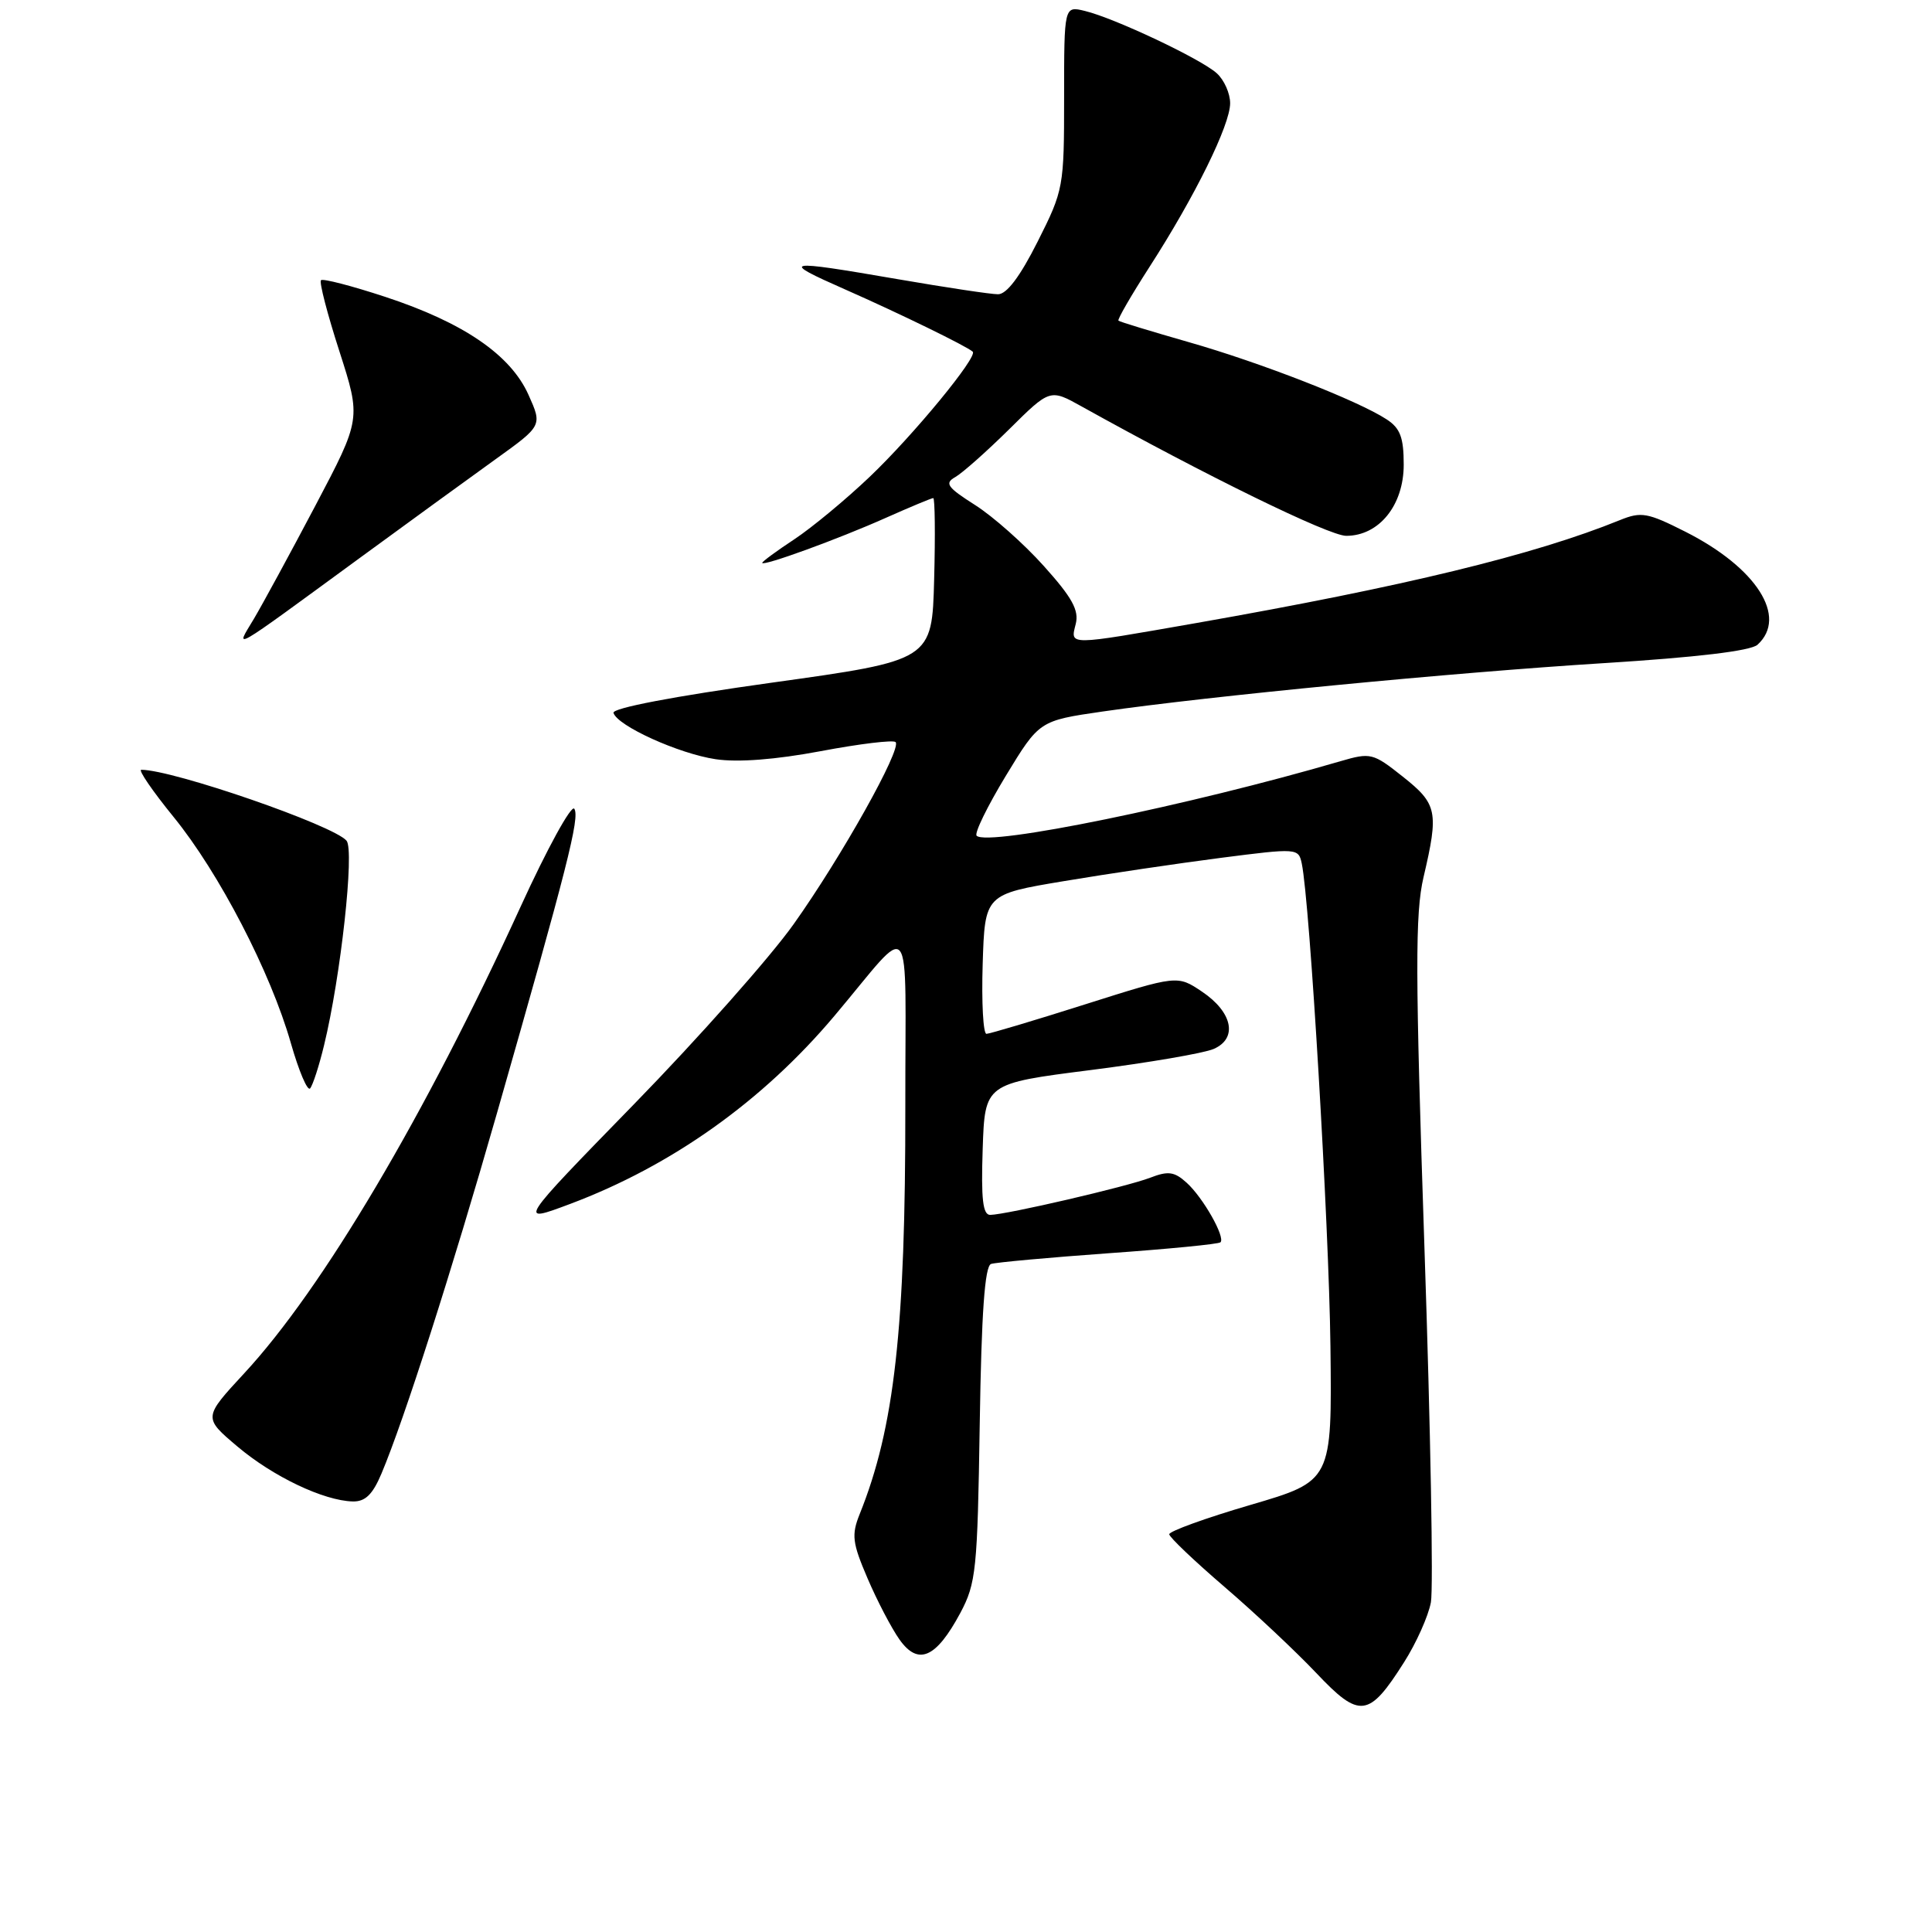 <?xml version="1.0" encoding="UTF-8" standalone="no"?>
<!DOCTYPE svg PUBLIC "-//W3C//DTD SVG 1.1//EN" "http://www.w3.org/Graphics/SVG/1.1/DTD/svg11.dtd" >
<svg xmlns="http://www.w3.org/2000/svg" xmlns:xlink="http://www.w3.org/1999/xlink" version="1.1" viewBox="0 0 256 256">
 <g >
 <path fill="currentColor"
d=" M 186.05 220.25 C 187.66 217.72 189.26 214.15 189.60 212.32 C 189.94 210.49 189.56 189.40 188.75 165.45 C 187.52 128.83 187.50 121.01 188.63 116.21 C 190.66 107.55 190.45 106.53 185.88 102.91 C 181.93 99.77 181.61 99.70 177.63 100.86 C 157.56 106.73 130.87 112.20 129.41 110.74 C 129.08 110.42 130.82 106.86 133.26 102.83 C 137.71 95.50 137.71 95.50 146.10 94.28 C 160.29 92.23 192.52 89.12 212.50 87.87 C 224.82 87.10 231.98 86.25 232.88 85.43 C 236.92 81.75 232.76 75.23 223.33 70.46 C 218.30 67.92 217.47 67.77 214.64 68.92 C 203.30 73.53 186.03 77.72 158.55 82.55 C 141.30 85.57 141.82 85.57 142.54 82.68 C 143.00 80.87 142.06 79.17 138.31 75.00 C 135.67 72.05 131.56 68.41 129.19 66.91 C 125.51 64.57 125.13 64.03 126.57 63.22 C 127.50 62.70 130.71 59.85 133.70 56.90 C 139.13 51.52 139.13 51.52 143.31 53.85 C 159.82 63.04 176.10 71.00 178.38 71.00 C 182.73 71.00 186.00 66.95 186.00 61.57 C 186.00 57.98 185.54 56.74 183.74 55.57 C 179.98 53.10 167.04 48.05 157.50 45.33 C 152.55 43.91 148.36 42.64 148.20 42.49 C 148.03 42.35 149.89 39.14 152.32 35.36 C 158.32 26.05 163.00 16.56 163.00 13.68 C 163.00 12.38 162.21 10.59 161.23 9.71 C 159.14 7.81 147.66 2.39 143.75 1.45 C 141.00 0.78 141.00 0.78 141.00 12.92 C 141.00 24.80 140.93 25.19 137.49 32.02 C 135.16 36.65 133.39 39.00 132.24 38.99 C 131.28 38.99 125.33 38.09 119.00 37.00 C 103.76 34.37 103.20 34.48 112.00 38.36 C 119.21 41.54 128.08 45.87 128.89 46.60 C 129.61 47.24 121.04 57.66 115.23 63.19 C 112.08 66.19 107.59 69.91 105.25 71.46 C 102.91 73.00 101.00 74.41 101.00 74.58 C 101.00 75.10 111.08 71.43 117.37 68.62 C 120.61 67.18 123.43 66.00 123.66 66.00 C 123.88 66.00 123.94 70.84 123.78 76.75 C 123.50 87.50 123.50 87.50 102.24 90.46 C 89.26 92.27 81.10 93.83 81.29 94.46 C 81.80 96.18 89.94 99.87 94.83 100.60 C 97.78 101.04 102.75 100.66 108.76 99.53 C 113.90 98.56 118.36 98.02 118.67 98.33 C 119.53 99.20 111.49 113.56 105.16 122.46 C 102.05 126.84 92.54 137.56 84.04 146.28 C 68.58 162.14 68.58 162.14 75.54 159.53 C 89.01 154.47 101.04 145.91 110.54 134.64 C 121.22 121.97 119.93 120.36 119.96 146.50 C 119.99 176.03 118.52 189.19 113.91 200.63 C 112.81 203.38 112.93 204.42 114.95 209.13 C 116.21 212.08 118.12 215.74 119.19 217.25 C 121.67 220.75 124.04 219.71 127.25 213.72 C 129.34 209.80 129.52 208.03 129.82 188.69 C 130.05 173.87 130.49 167.77 131.32 167.48 C 131.97 167.27 138.98 166.63 146.90 166.06 C 154.81 165.50 161.48 164.85 161.72 164.61 C 162.39 163.94 159.41 158.68 157.24 156.72 C 155.61 155.24 154.79 155.13 152.39 156.06 C 149.32 157.24 133.39 160.94 131.21 160.98 C 130.23 160.99 129.99 158.89 130.21 152.28 C 130.50 143.57 130.50 143.57 144.50 141.79 C 152.20 140.81 159.54 139.55 160.82 138.99 C 164.04 137.59 163.33 134.12 159.26 131.39 C 156.01 129.21 156.01 129.21 143.76 133.09 C 137.02 135.23 131.15 136.98 130.71 136.99 C 130.28 136.99 130.05 132.84 130.21 127.75 C 130.50 118.50 130.50 118.50 141.00 116.75 C 146.78 115.78 156.12 114.40 161.77 113.67 C 171.89 112.37 172.06 112.38 172.49 114.42 C 173.56 119.50 176.09 162.15 176.29 178.37 C 176.50 196.24 176.50 196.24 165.69 199.41 C 159.74 201.15 154.90 202.91 154.93 203.30 C 154.96 203.70 158.25 206.83 162.24 210.26 C 166.23 213.68 171.71 218.83 174.42 221.69 C 180.17 227.77 181.38 227.62 186.05 220.25 Z  M 50.55 195.25 C 53.56 188.11 59.87 168.41 65.85 147.50 C 75.20 114.79 76.84 108.35 76.10 107.17 C 75.73 106.56 72.51 112.42 68.96 120.19 C 56.32 147.83 42.73 170.78 32.37 181.96 C 26.93 187.84 26.93 187.84 31.46 191.67 C 36.18 195.66 42.89 198.85 46.74 198.95 C 48.40 198.99 49.38 198.03 50.55 195.25 Z  M 42.94 138.50 C 45.15 129.43 46.99 112.69 45.92 111.40 C 44.22 109.36 22.93 102.00 18.72 102.00 C 18.28 102.00 20.20 104.81 23.00 108.25 C 29.03 115.65 35.87 128.85 38.54 138.22 C 39.60 141.92 40.74 144.62 41.09 144.22 C 41.44 143.82 42.28 141.25 42.94 138.50 Z  M 47.73 73.89 C 54.20 69.16 62.28 63.28 65.68 60.84 C 71.86 56.40 71.86 56.40 70.03 52.32 C 67.66 47.02 61.42 42.75 51.06 39.34 C 46.62 37.88 42.78 36.88 42.53 37.13 C 42.28 37.38 43.38 41.62 44.97 46.54 C 47.85 55.50 47.85 55.50 41.79 67.00 C 38.45 73.33 34.78 80.08 33.64 82.00 C 31.15 86.18 30.08 86.80 47.73 73.89 Z "/>
</g>
</svg>